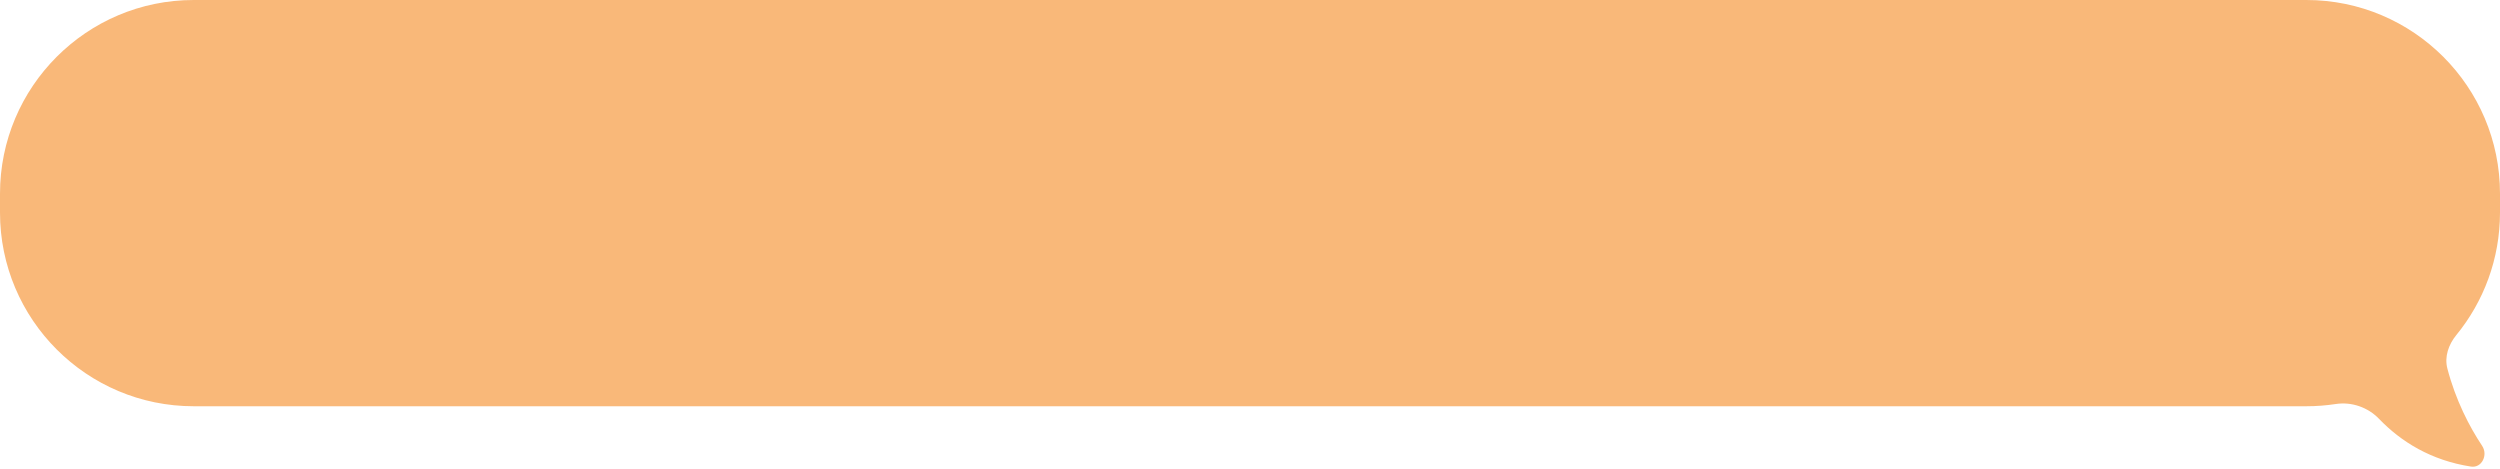 <svg width="400" height="75" viewBox="0 0 400 75" fill="none" xmlns="http://www.w3.org/2000/svg">
<path fill-rule="evenodd" clip-rule="evenodd" d="M31 0C13.879 0 0 13.879 0 31V34C0 51.121 13.879 65 31 65H369C370.602 65 372.176 64.878 373.713 64.644C376.257 64.256 378.865 65.162 380.648 67.017C384.162 70.676 388.968 73.665 395.357 74.653C397.093 74.921 398.116 72.793 397.14 71.332C395.111 68.292 392.896 64.013 391.579 58.965C391.086 57.076 391.77 55.126 393.006 53.615C397.378 48.272 400 41.442 400 34V31C400 13.879 386.121 0 369 0H31Z" fill="#F9B879"/>
</svg>
